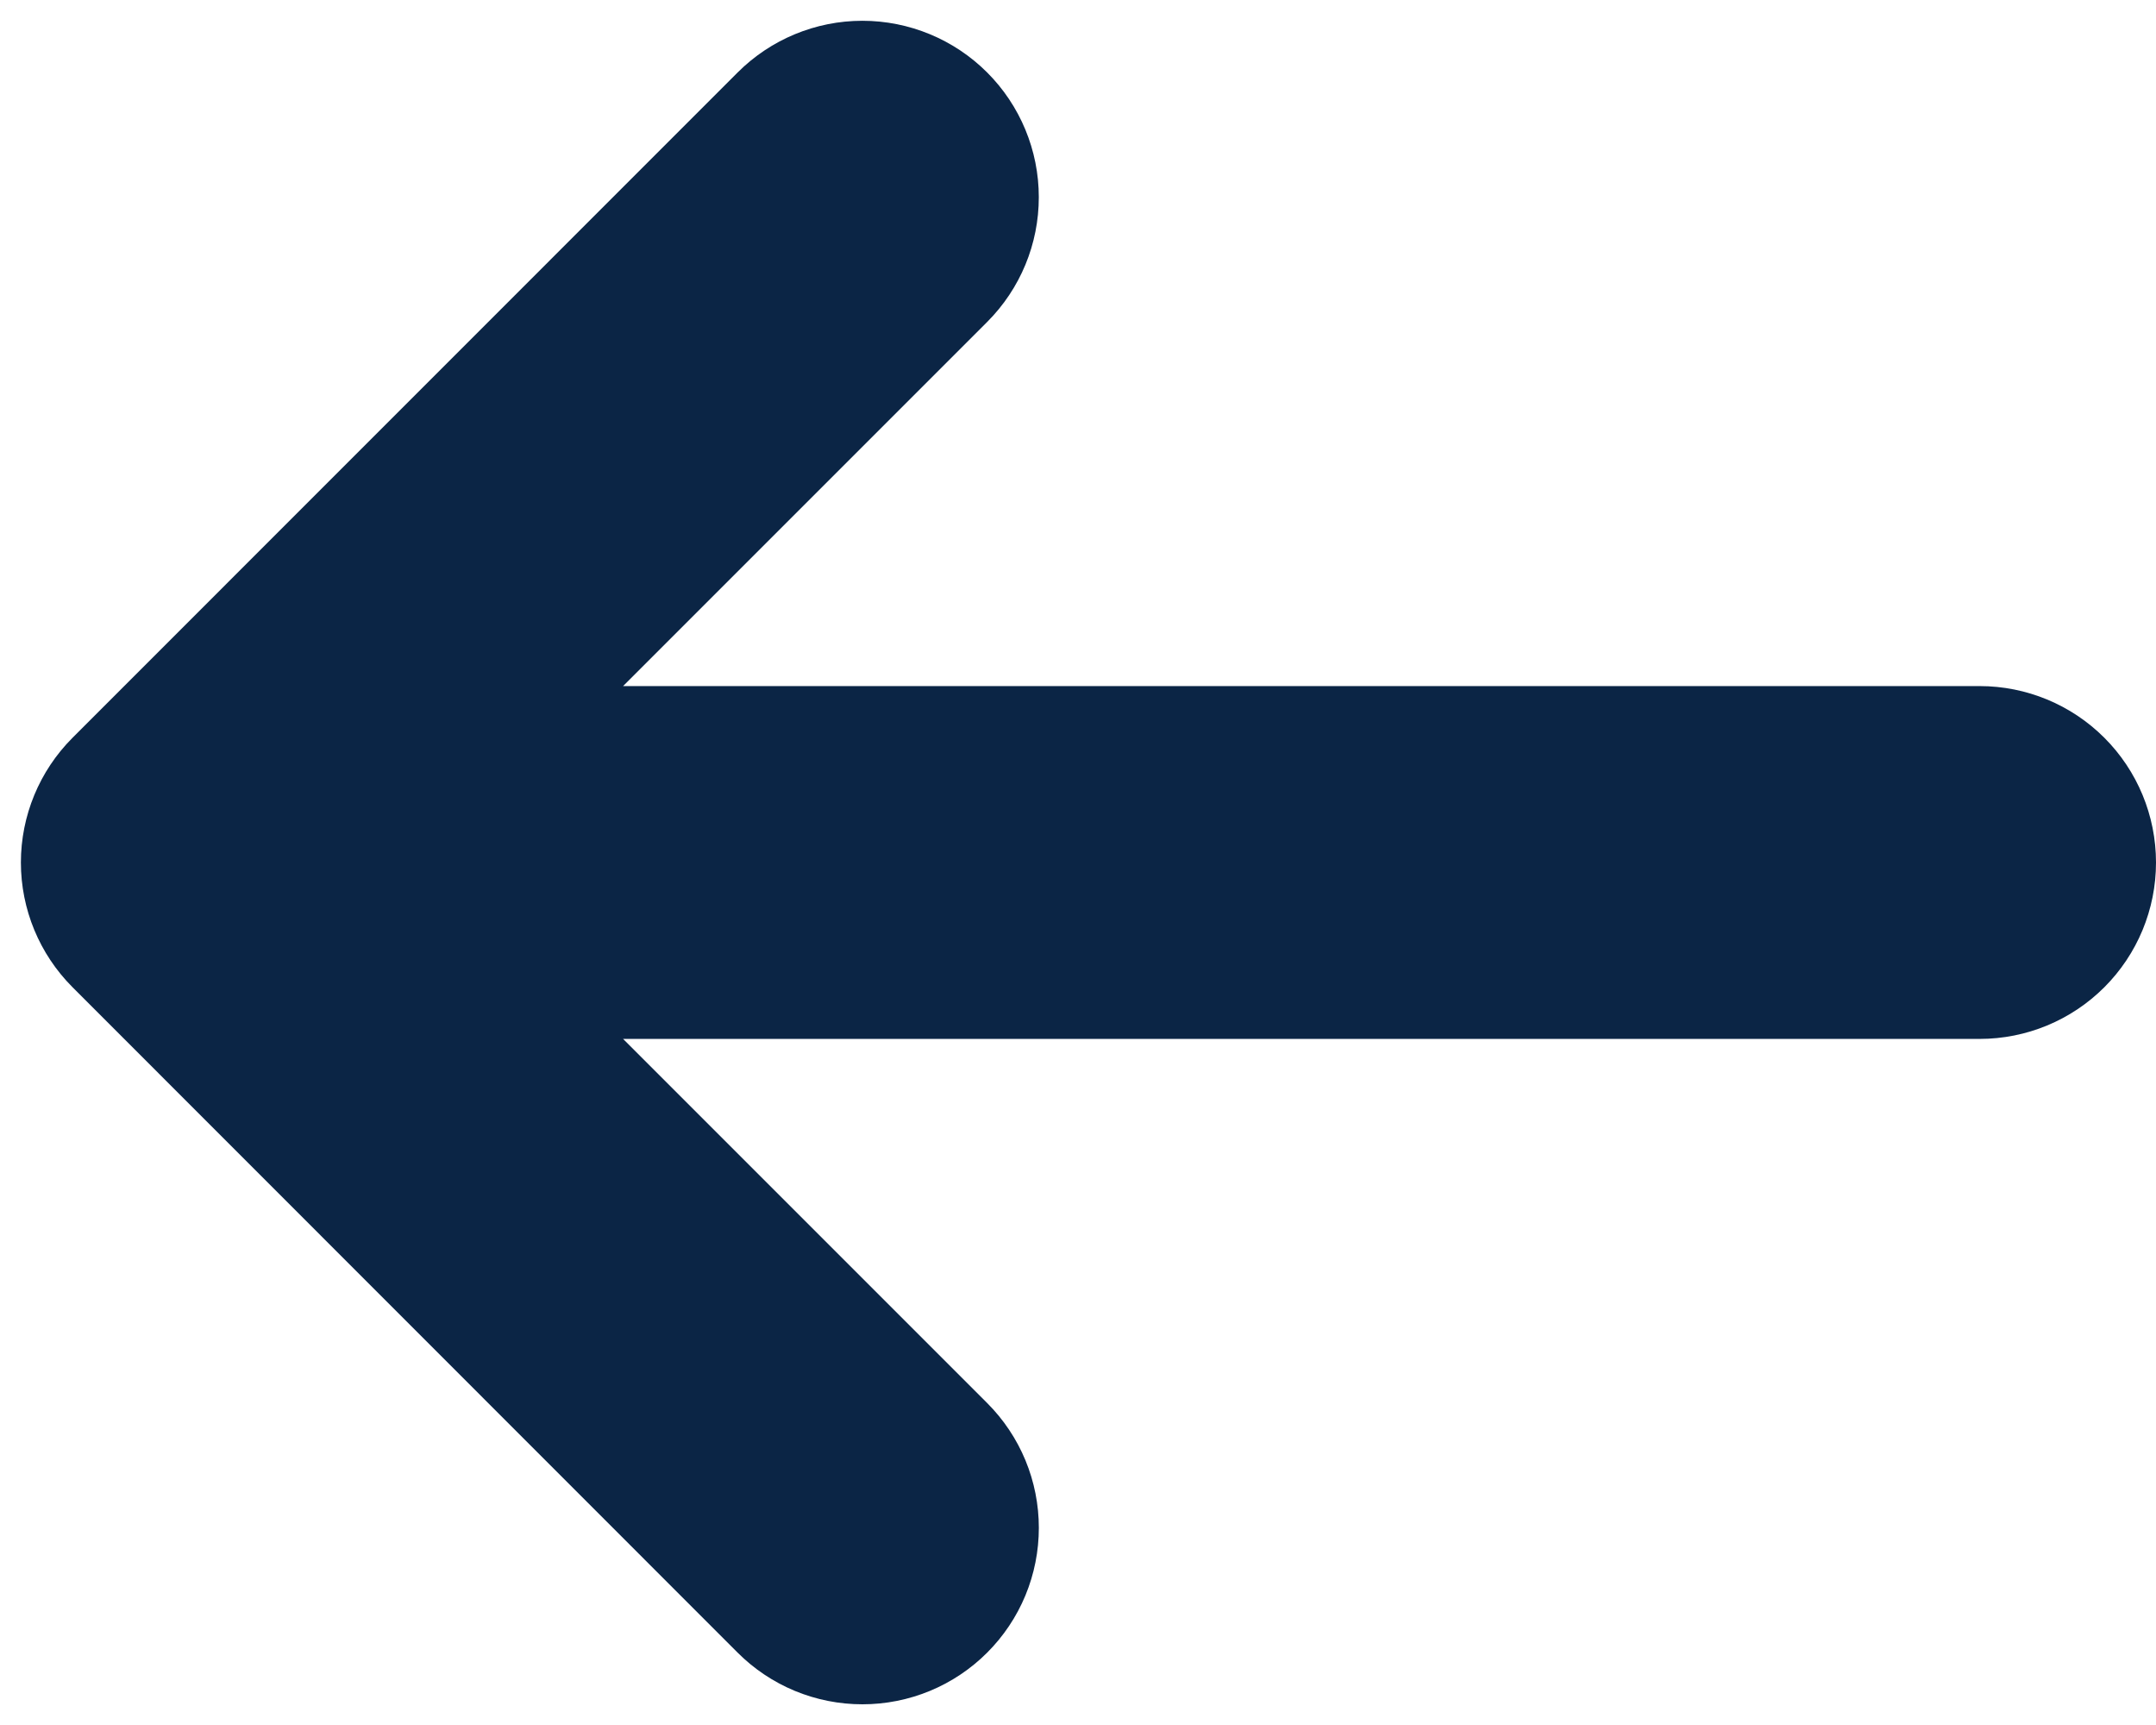<svg width="55" height="44" viewBox="0 0 55 44" fill="none" xmlns="http://www.w3.org/2000/svg">
<path d="M1.849 18.82C1.006 19.664 0.533 20.808 0.533 22C0.533 23.192 1.006 24.336 1.849 25.18L18.817 42.154C19.235 42.572 19.731 42.904 20.277 43.13C20.823 43.356 21.409 43.472 22 43.472C22.591 43.472 23.177 43.356 23.723 43.13C24.269 42.904 24.765 42.572 25.183 42.154C25.601 41.736 25.933 41.24 26.159 40.694C26.385 40.148 26.501 39.562 26.501 38.971C26.501 38.38 26.385 37.794 26.159 37.248C25.933 36.702 25.601 36.206 25.183 35.788L15.895 26.5H50.5C51.694 26.5 52.838 26.026 53.682 25.182C54.526 24.338 55 23.194 55 22C55 20.806 54.526 19.662 53.682 18.818C52.838 17.974 51.694 17.5 50.5 17.5H15.895L25.183 8.212C26.027 7.368 26.501 6.223 26.5 5.029C26.5 3.836 26.026 2.691 25.181 1.847C24.337 1.004 23.192 0.53 21.999 0.53C20.805 0.53 19.661 1.005 18.817 1.849L1.849 18.82Z" fill="#0B2545"/>
</svg>

